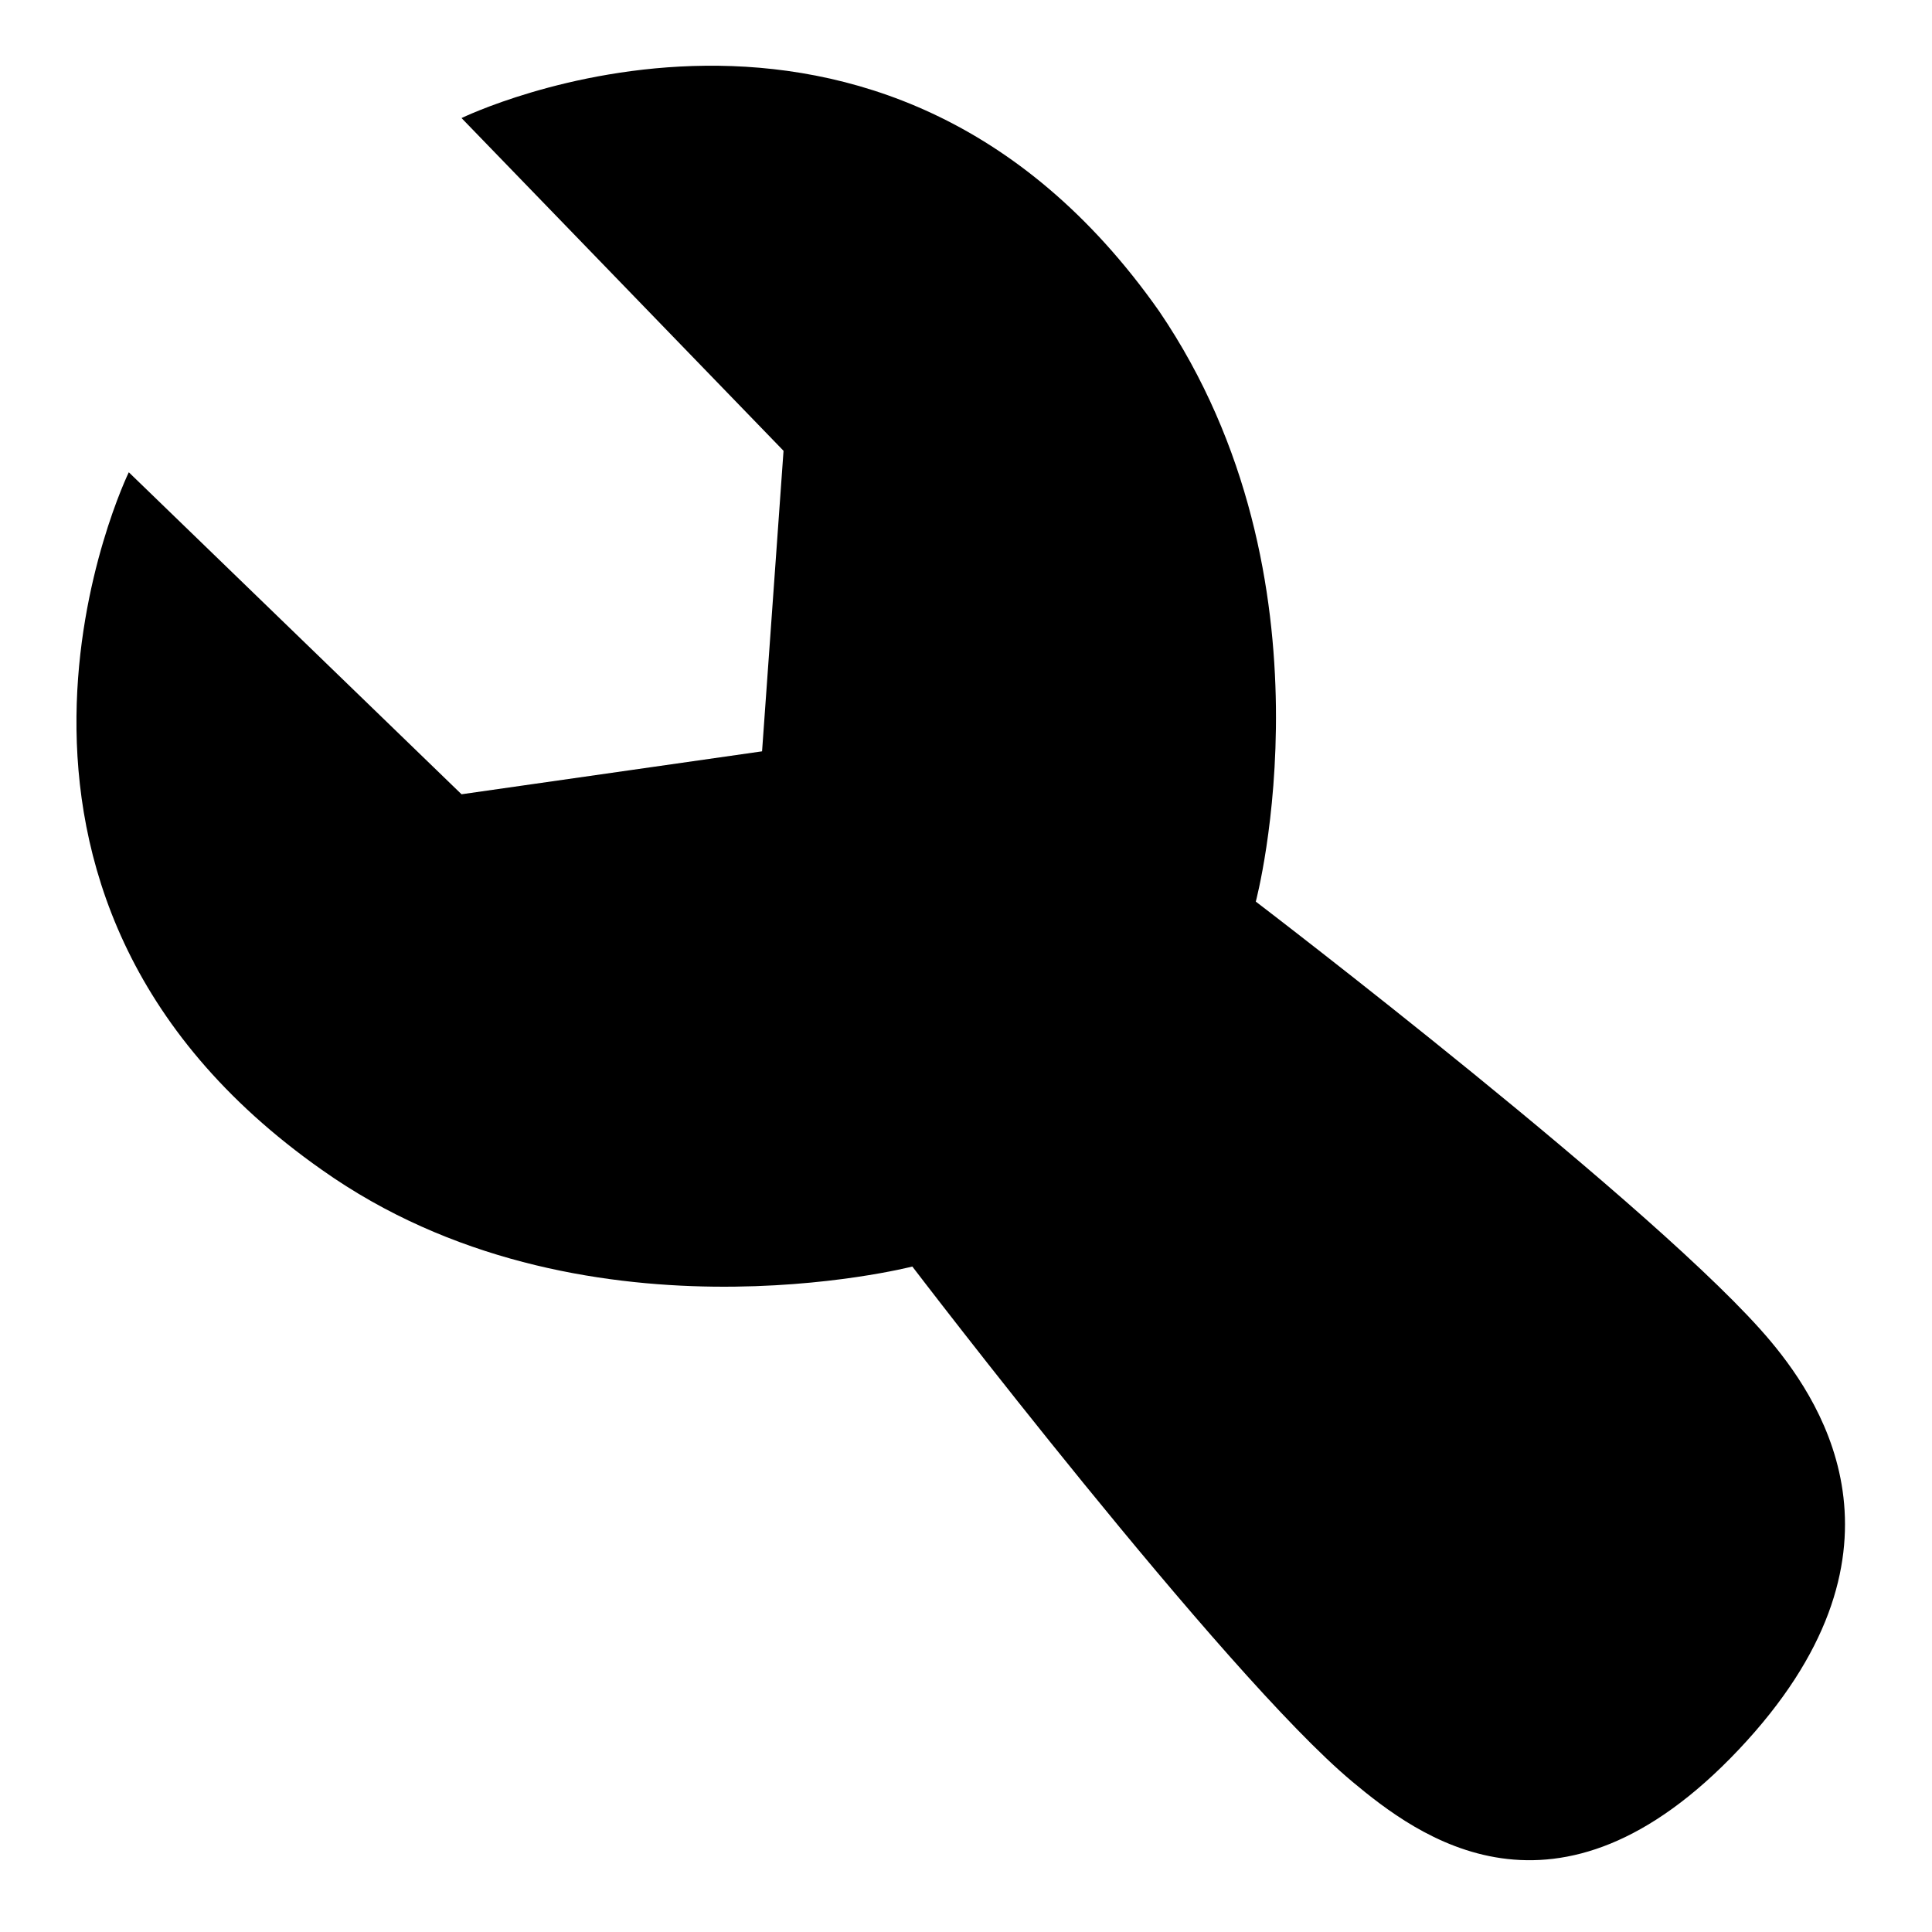 <svg xmlns="http://www.w3.org/2000/svg" width="18" height="18" fill="currentColor" viewBox="0 0 18 18">
  <path d="M12.6 16.6c-1.2-1-4.1-4.8-4.1-4.8s-3.1.8-5.5-.9C-.7 8.3 1.2 4.4 1.2 4.4l3.1 3L7.1 7l.2-2.8-3-3.1s3.9-1.9 6.5 1.8c1.7 2.5.9 5.5.9 5.5s3.8 2.9 4.8 4.1c.5.6 1.4 2-.3 3.8-1.7 1.8-3 .8-3.6.3Z"/>
</svg>
